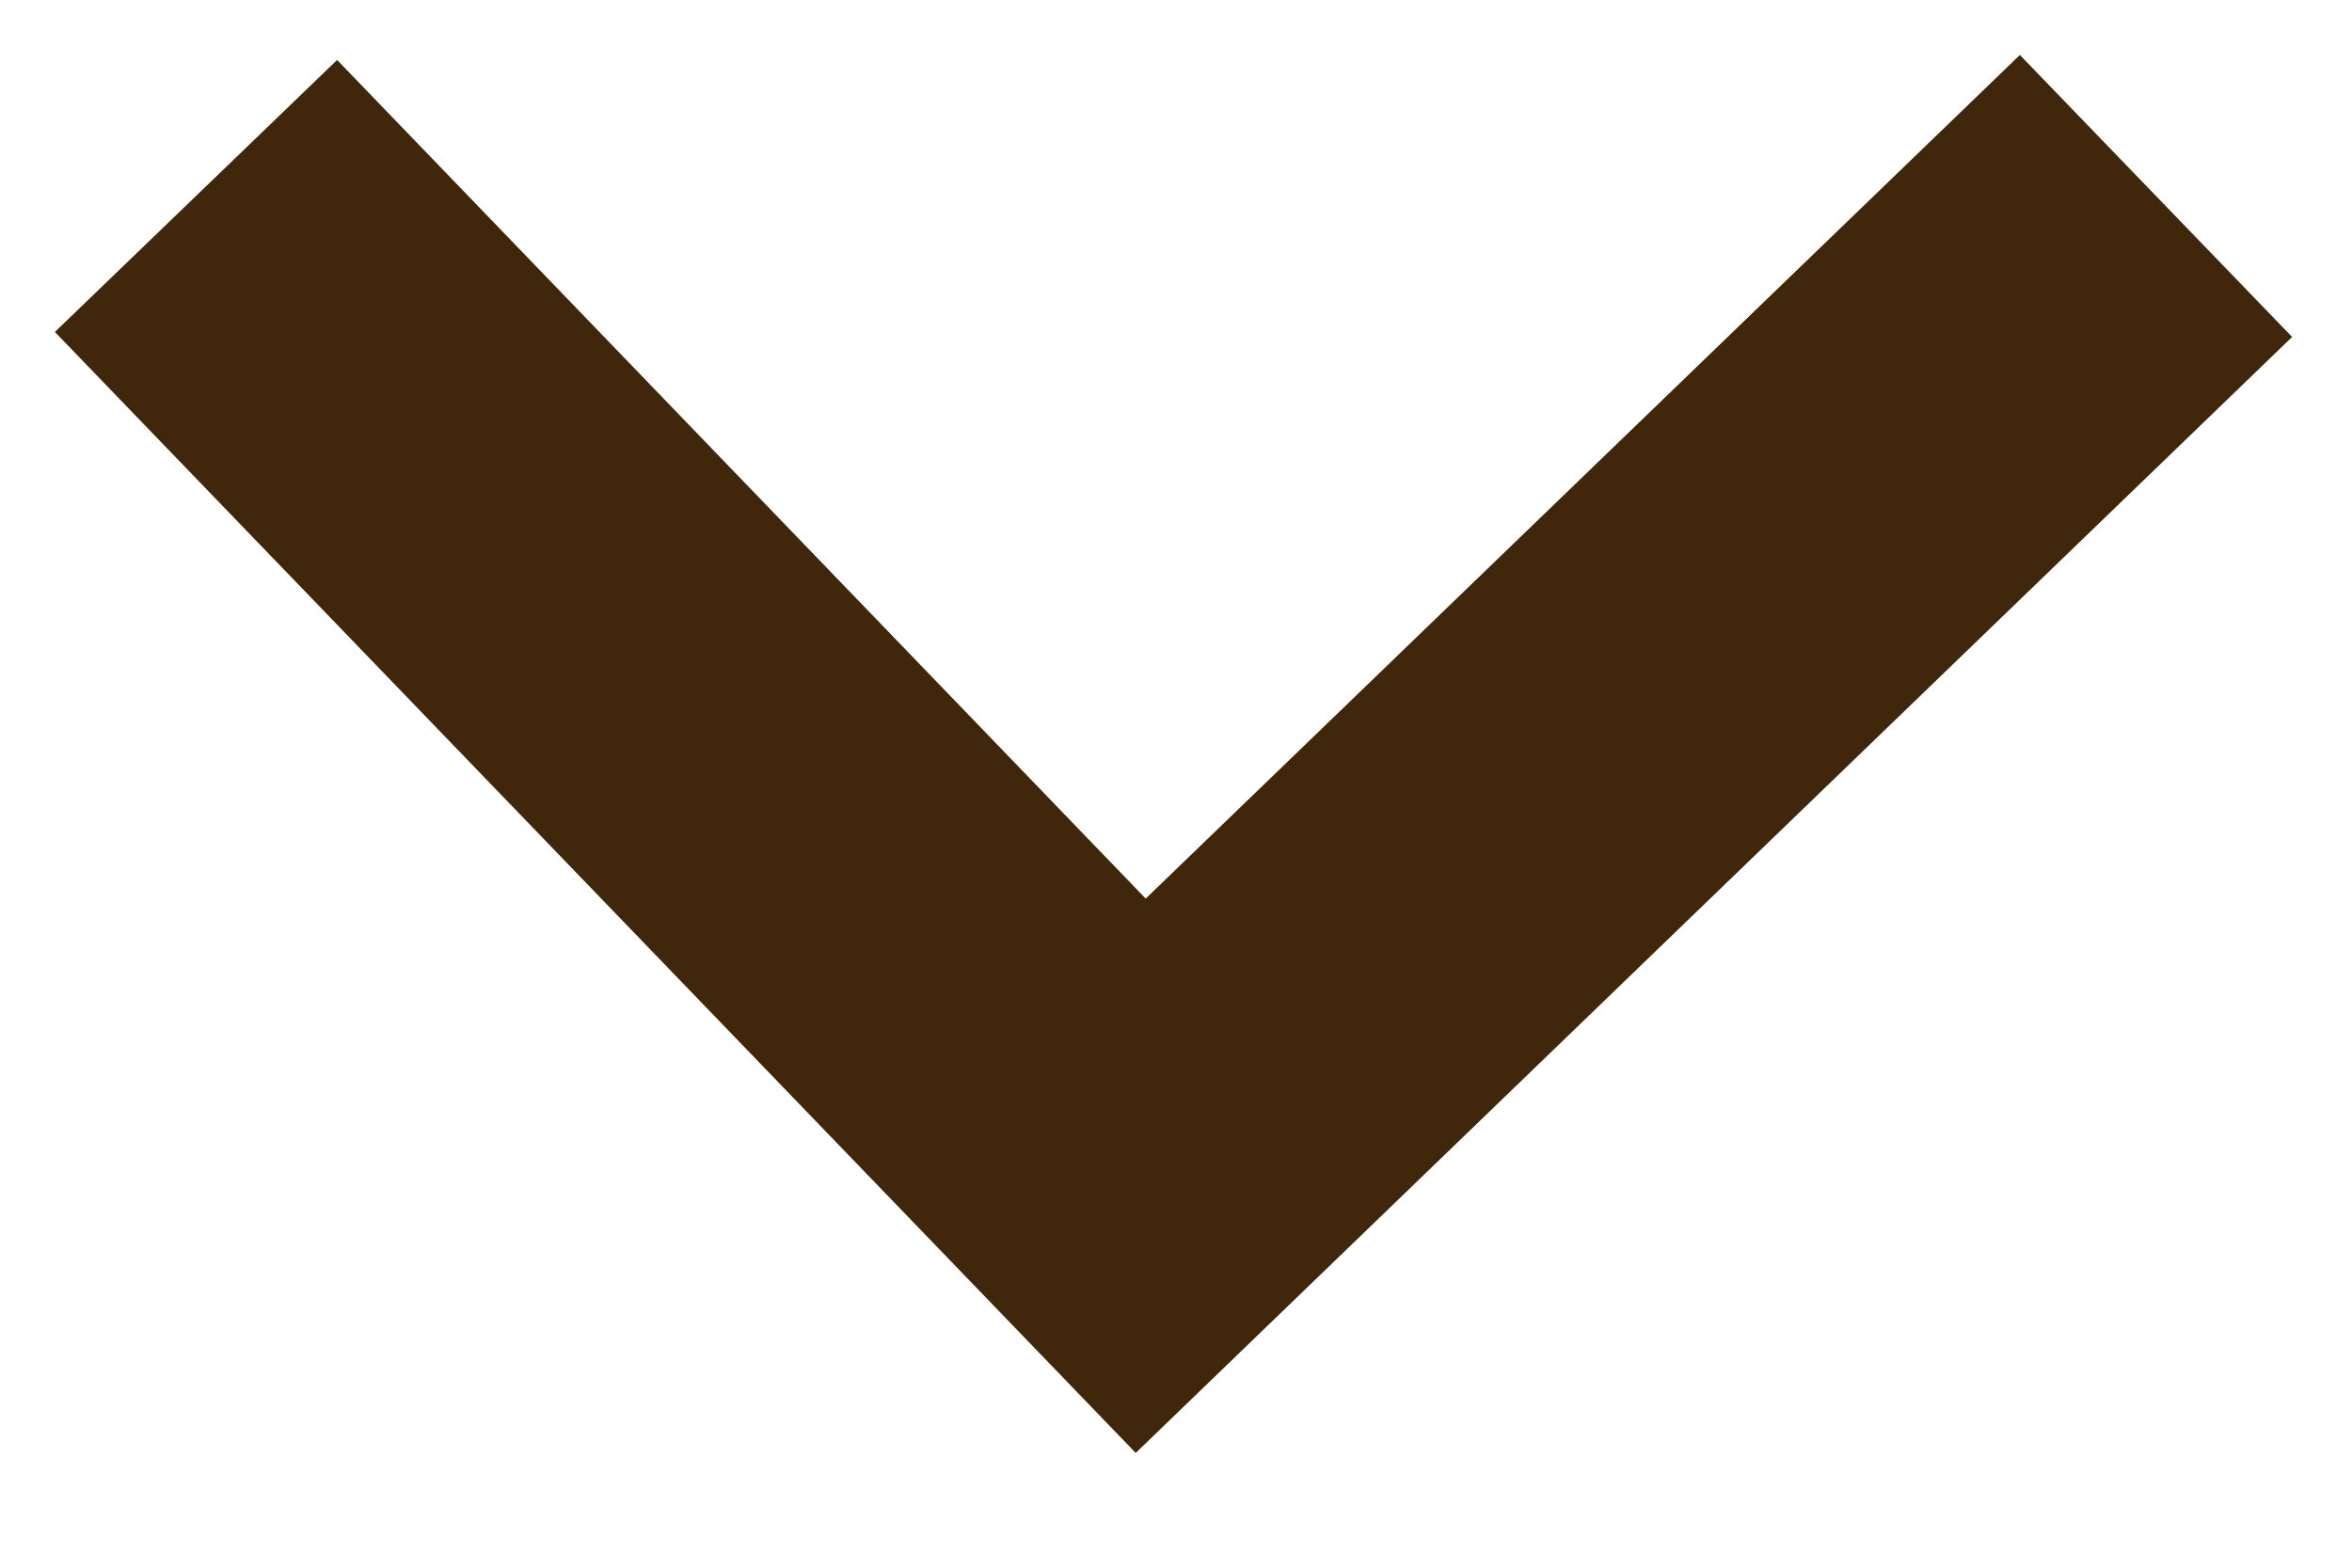 <?xml version="1.0" encoding="UTF-8" standalone="no"?>
<svg width="12px" height="8px" viewBox="0 0 12 8" version="1.1" xmlns="http://www.w3.org/2000/svg" xmlns:xlink="http://www.w3.org/1999/xlink" xmlns:sketch="http://www.bohemiancoding.com/sketch/ns">
    <!-- Generator: Sketch 3.1 (8751) - http://www.bohemiancoding.com/sketch -->
    <title>Line</title>
    <desc>Created with Sketch.</desc>
    <defs></defs>
    <g id="Page-1" stroke="none" stroke-width="1" fill="none" fill-rule="evenodd" sketch:type="MSPage">
        <g id="caret" sketch:type="MSLayerGroup" transform="translate(-8, -9)" stroke-width="2" stroke="#40260B">
            <g id="Page-1" sketch:type="MSShapeGroup">
                <path d="M9,10 L13.82,15 L19,10" id="Line"></path>
            </g>
        </g>
    </g>
</svg>